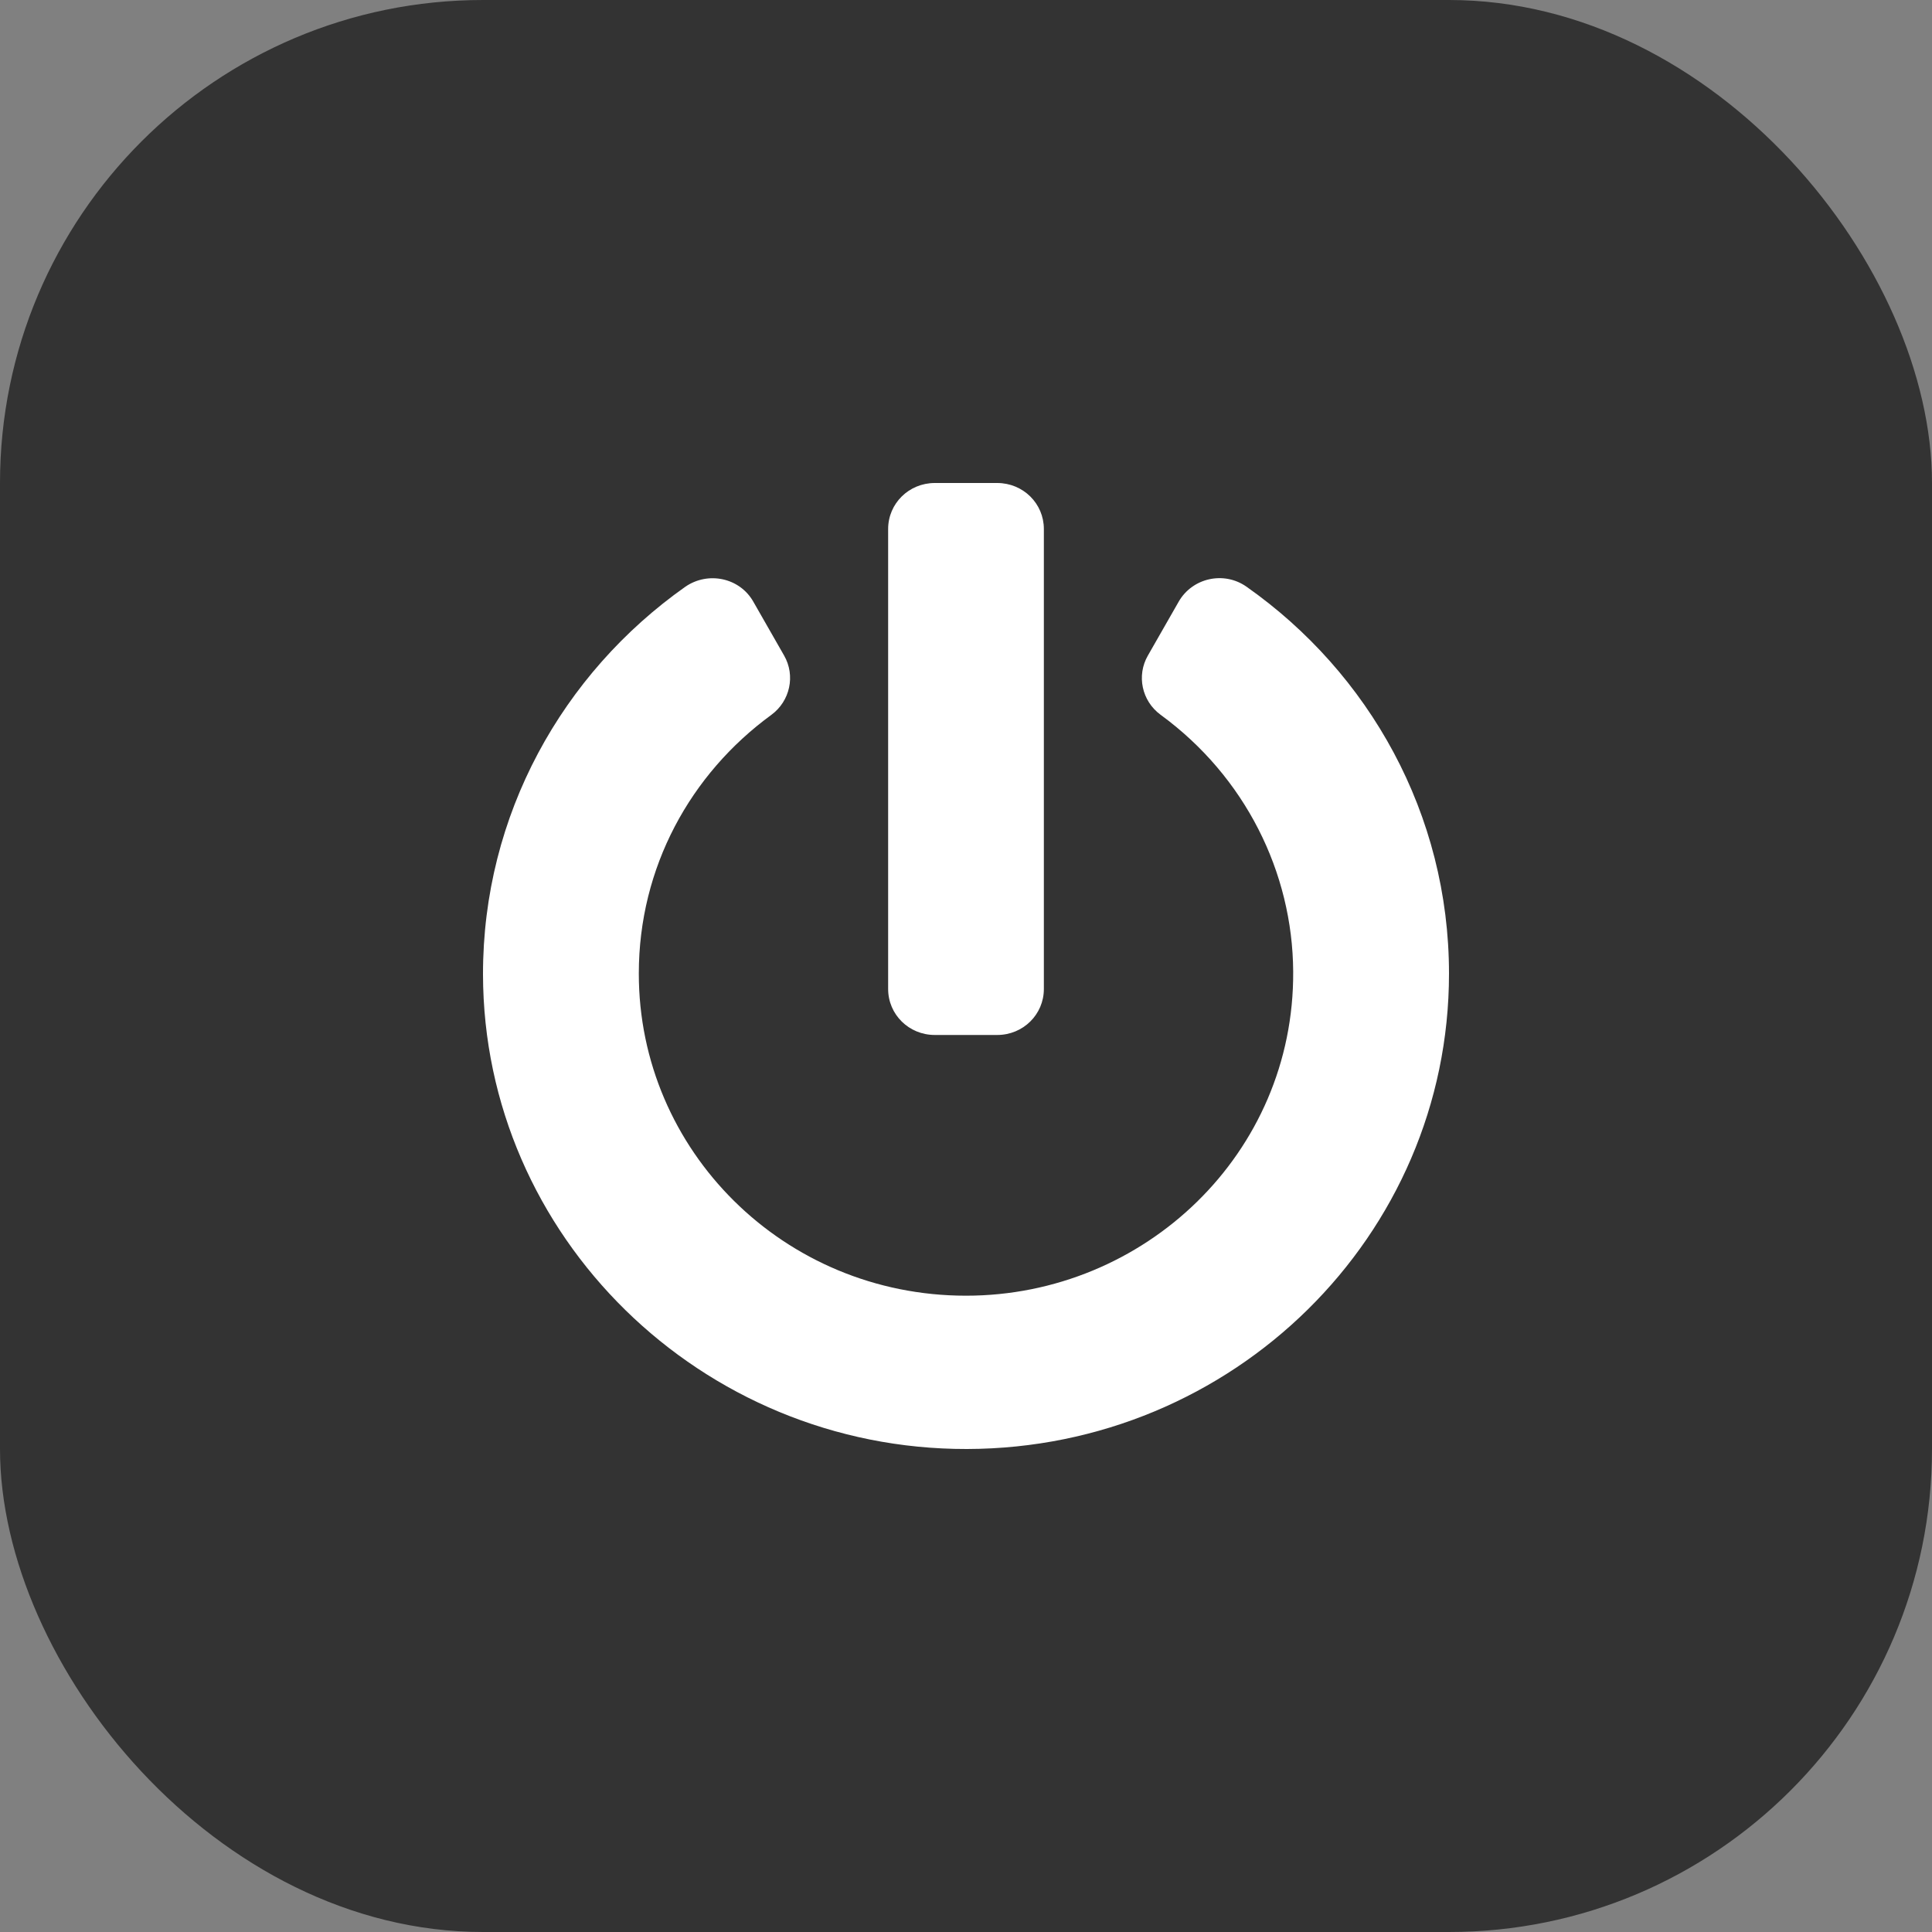 <svg xmlns="http://www.w3.org/2000/svg" fill="none" viewBox="0 0 20 20" height="20" width="20">
<rect x="0" y="0" width="20" height="20" fill="#808080" stroke="none"/>
<rect fill-opacity="0.6" fill="black" rx="5" height="20" width="20"></rect>
<path fill="white" d="M12.903 6.073C14.173 6.966 15 8.427 15 10.079C15 12.794 12.766 14.994 10.01 15C7.258 15.006 5.004 12.798 5 10.087C4.998 8.435 5.825 6.97 7.093 6.075C7.329 5.911 7.657 5.98 7.798 6.228L8.117 6.786C8.236 6.994 8.179 7.258 7.984 7.401C7.147 8.012 6.613 8.98 6.613 10.077C6.611 11.909 8.115 13.413 10 13.413C11.847 13.413 13.399 11.941 13.387 10.057C13.381 9.03 12.889 8.038 12.014 7.399C11.819 7.256 11.764 6.992 11.883 6.786L12.202 6.228C12.343 5.982 12.669 5.909 12.903 6.073ZM10.806 10.238V5.476C10.806 5.212 10.591 5 10.323 5H9.677C9.409 5 9.194 5.212 9.194 5.476V10.238C9.194 10.502 9.409 10.714 9.677 10.714H10.323C10.591 10.714 10.806 10.502 10.806 10.238Z"></path>
</svg>
<!--rotationCenter:10:10-->